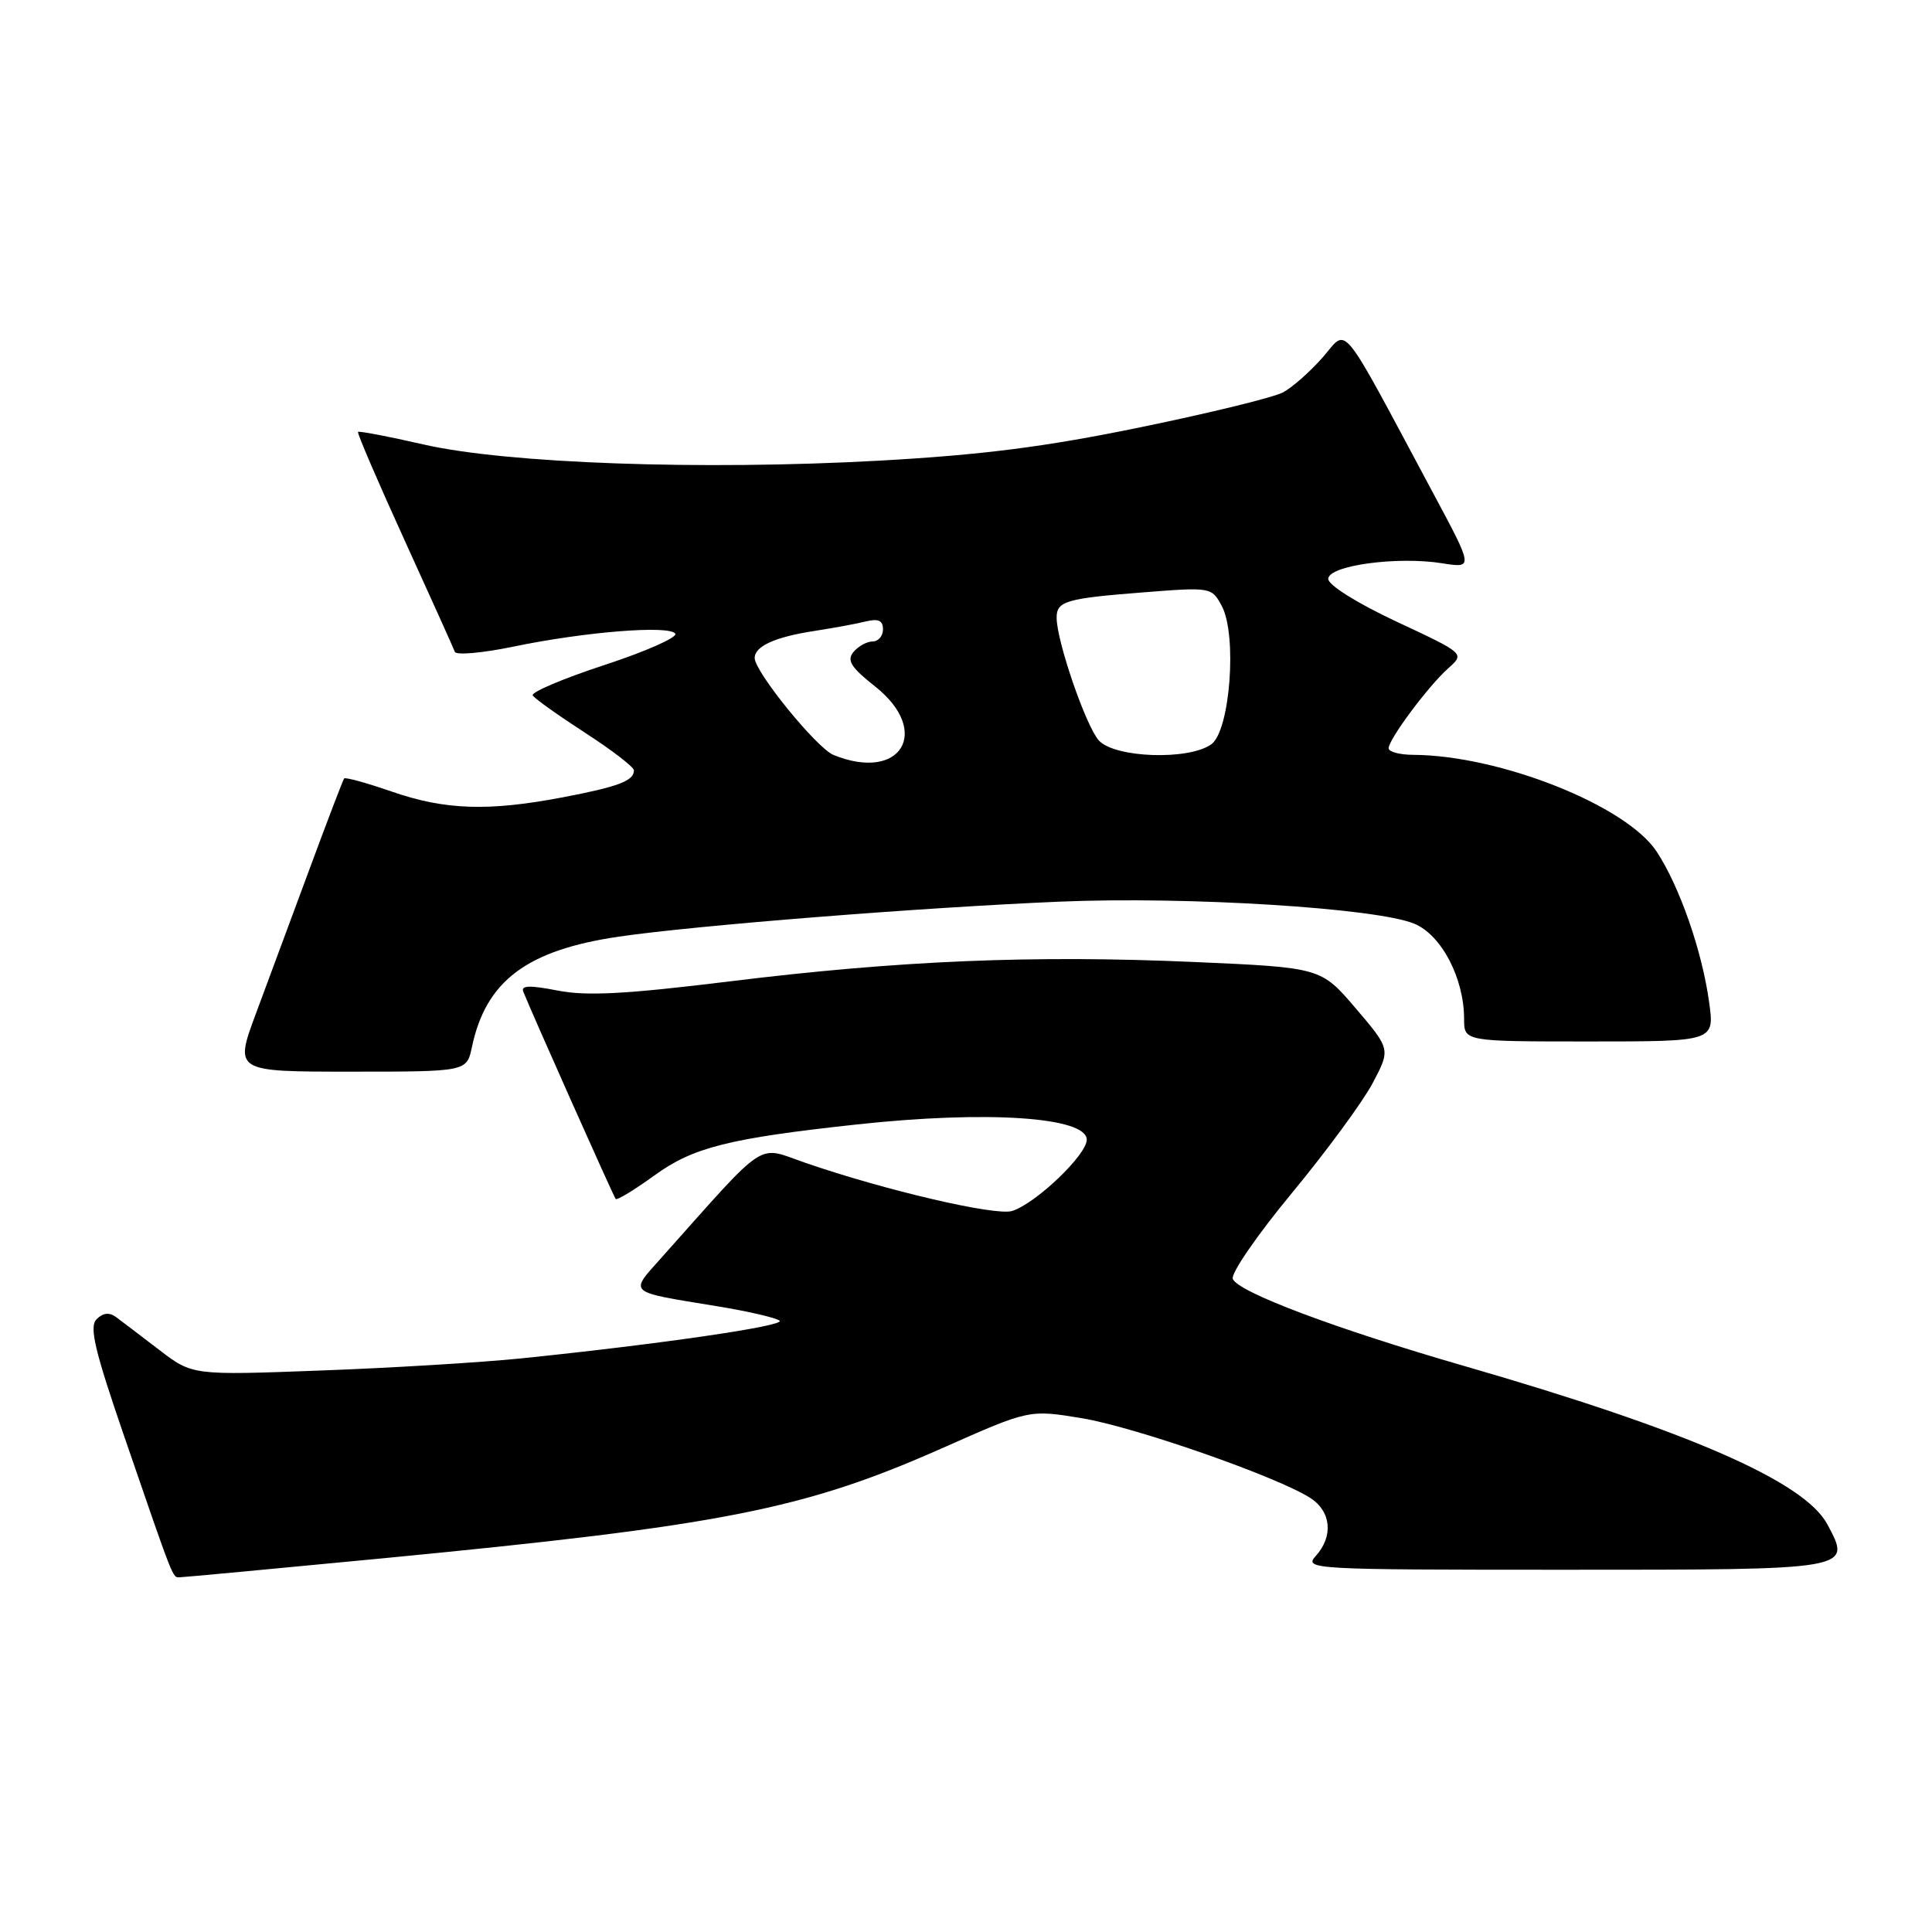 <?xml version="1.0" encoding="UTF-8" standalone="no"?>
<!DOCTYPE svg PUBLIC "-//W3C//DTD SVG 1.1//EN" "http://www.w3.org/Graphics/SVG/1.1/DTD/svg11.dtd" >
<svg xmlns="http://www.w3.org/2000/svg" xmlns:xlink="http://www.w3.org/1999/xlink" version="1.1" viewBox="0 0 256 256">
 <g >
 <path fill="currentColor"
d=" M 50.57 206.50 C 95.79 202.14 106.49 200.03 124.94 191.85 C 136.38 186.77 136.38 186.77 143.35 187.92 C 150.42 189.09 169.41 195.73 173.67 198.52 C 176.40 200.31 176.69 203.58 174.35 206.17 C 172.74 207.94 173.83 208.00 207.22 208.00 C 245.64 208.00 245.38 208.04 242.12 201.96 C 239.08 196.30 223.61 189.55 194.05 181.01 C 177.05 176.10 164.01 171.20 163.35 169.46 C 163.07 168.75 166.59 163.63 171.17 158.10 C 175.75 152.56 180.57 146.00 181.88 143.53 C 184.26 139.03 184.26 139.03 179.65 133.62 C 175.03 128.21 175.03 128.21 158.26 127.47 C 136.93 126.53 119.14 127.27 96.68 130.04 C 82.92 131.73 77.72 132.01 73.87 131.25 C 70.25 130.54 69.01 130.57 69.33 131.38 C 70.48 134.27 81.30 158.54 81.58 158.87 C 81.76 159.07 84.06 157.67 86.70 155.76 C 91.83 152.03 96.55 150.84 113.50 149.00 C 130.76 147.12 144.00 148.00 144.00 151.02 C 144.00 153.02 137.26 159.47 134.11 160.46 C 131.96 161.15 117.24 157.72 106.66 154.06 C 100.18 151.82 101.89 150.69 87.63 166.67 C 83.37 171.45 82.98 171.11 95.00 173.08 C 99.12 173.75 102.86 174.62 103.30 175.00 C 104.08 175.68 87.59 178.09 69.00 180.00 C 63.77 180.53 51.85 181.26 42.50 181.60 C 25.50 182.24 25.50 182.24 21.10 178.87 C 18.68 177.02 16.11 175.06 15.38 174.52 C 14.49 173.86 13.65 173.95 12.80 174.80 C 11.80 175.80 12.53 178.89 16.44 190.27 C 23.10 209.64 22.85 209.00 23.79 209.00 C 24.25 209.00 36.30 207.87 50.57 206.50 Z  M 62.53 138.75 C 64.38 129.97 69.80 125.90 82.00 124.11 C 92.16 122.62 122.17 120.24 140.50 119.47 C 157.39 118.76 182.44 120.32 187.41 122.40 C 191.01 123.90 194.00 129.63 194.00 135.02 C 194.00 138.00 194.00 138.00 210.59 138.00 C 227.19 138.00 227.19 138.00 226.47 132.81 C 225.54 126.01 222.54 117.42 219.51 112.83 C 215.47 106.72 198.74 100.08 187.25 100.02 C 185.46 100.01 184.00 99.62 184.00 99.15 C 184.00 97.96 189.27 90.89 191.90 88.55 C 194.10 86.60 194.10 86.60 185.05 82.37 C 179.84 79.93 176.00 77.53 176.00 76.71 C 176.00 74.93 185.15 73.68 191.12 74.64 C 195.23 75.29 195.23 75.29 189.93 65.40 C 177.25 41.72 178.67 43.47 175.26 47.36 C 173.59 49.26 171.23 51.34 170.01 51.99 C 168.79 52.65 160.30 54.73 151.14 56.61 C 138.55 59.21 130.12 60.28 116.50 61.04 C 92.99 62.34 67.12 61.42 56.10 58.89 C 51.48 57.83 47.58 57.09 47.44 57.23 C 47.30 57.38 50.06 63.80 53.57 71.50 C 57.08 79.20 60.09 85.89 60.27 86.37 C 60.44 86.84 63.93 86.53 68.04 85.68 C 77.50 83.71 88.77 82.81 89.48 83.97 C 89.78 84.46 85.55 86.33 80.08 88.12 C 74.60 89.92 70.33 91.73 70.59 92.15 C 70.85 92.57 73.97 94.79 77.53 97.10 C 81.09 99.40 84.00 101.64 84.00 102.08 C 84.00 103.46 81.95 104.24 74.62 105.64 C 64.72 107.53 59.00 107.34 51.94 104.90 C 48.60 103.74 45.75 102.96 45.60 103.15 C 45.45 103.34 43.41 108.67 41.07 115.00 C 38.72 121.33 35.51 129.99 33.93 134.25 C 31.05 142.00 31.05 142.00 46.45 142.00 C 61.84 142.00 61.84 142.00 62.53 138.75 Z  M 110.45 100.04 C 108.24 99.15 100.00 89.02 100.00 87.19 C 100.00 85.62 102.73 84.39 108.00 83.59 C 110.47 83.21 113.51 82.65 114.75 82.34 C 116.38 81.94 117.00 82.22 117.00 83.39 C 117.00 84.28 116.38 85.00 115.62 85.00 C 114.86 85.00 113.73 85.63 113.09 86.39 C 112.17 87.50 112.75 88.43 115.97 90.97 C 123.48 96.92 119.38 103.66 110.45 100.04 Z  M 145.60 98.11 C 143.89 96.22 140.02 84.98 140.01 81.86 C 140.00 79.65 141.23 79.29 151.63 78.48 C 160.44 77.79 160.56 77.81 161.89 80.29 C 163.95 84.14 163.00 96.79 160.52 98.61 C 157.56 100.77 147.71 100.44 145.60 98.11 Z "/>
</g>
</svg>